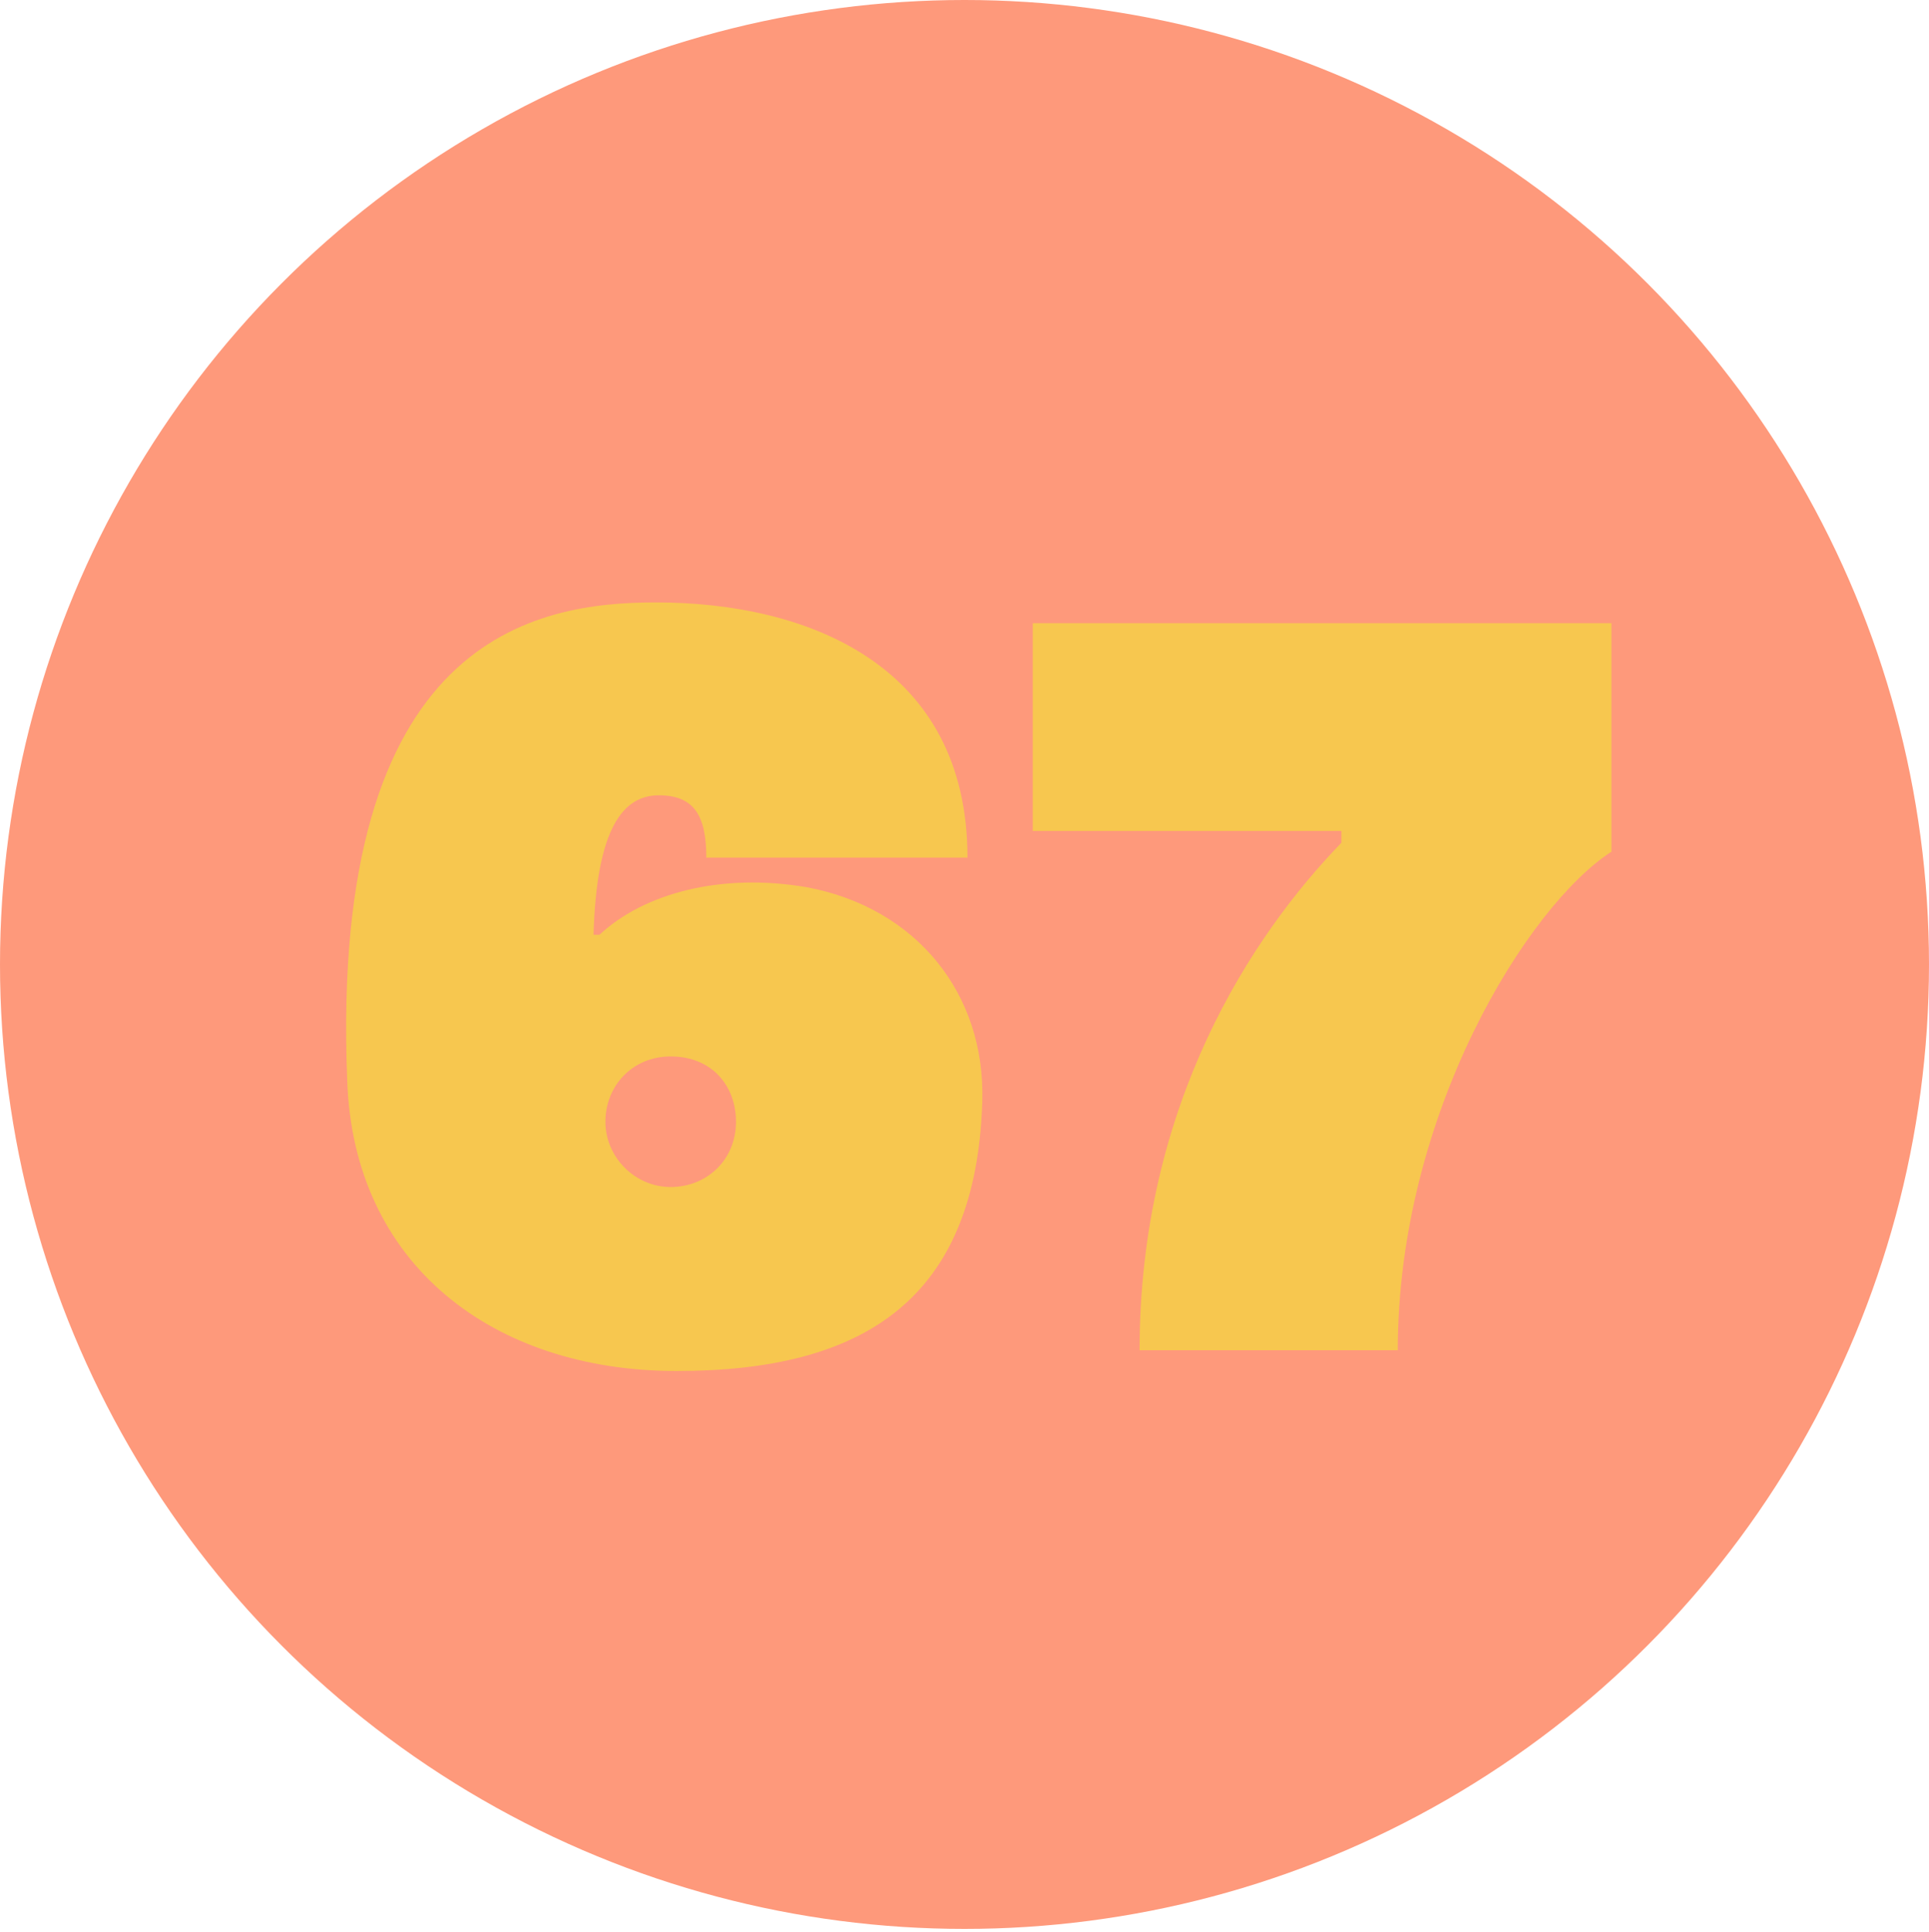 <?xml version="1.0" encoding="utf-8"?>
<!-- Generator: Adobe Illustrator 26.0.1, SVG Export Plug-In . SVG Version: 6.00 Build 0)  -->
<svg version="1.1" id="Layer_1" xmlns="http://www.w3.org/2000/svg" xmlns:xlink="http://www.w3.org/1999/xlink" x="0px" y="0px"
	 viewBox="0 0 65 65.1" style="enable-background:new 0 0 65 65.1;" xml:space="preserve">
<style type="text/css">
	.st0{fill:#FE997B;}
	.st1{enable-background:new    ;}
	.st2{fill:#F7C74F;}
</style>
<g id="Layer_2_00000133487569312267720040000008116922592211384485_">
	<g id="Layer_1-2">
		<ellipse class="st0" cx="32.5" cy="32.5" rx="32.5" ry="32.5"/>
		<g class="st1">
			<path class="st2" d="M33.1,37.1c-0.2,6.7-4,9.1-10.3,9.1c-6.2,0-10.9-3.6-11.1-9.8c-0.6-15,6.4-16.1,10.4-16.1
				c5.1,0,10.5,2.1,10.5,8.6c-2.9,0-8.8,0-8.8,0c0-1.4-0.4-2.1-1.6-2.1s-2.1,1.1-2.2,4.7h0.2c1.5-1.4,4.1-2.1,7-1.6
				C30.9,30.6,33.2,33.5,33.1,37.1z M24.8,37.8c0-1.2-0.8-2.2-2.2-2.2c-1.3,0-2.2,1-2.2,2.2c0,1.2,1,2.2,2.2,2.2
				S24.8,39.1,24.8,37.8z"/>
		</g>
		<g class="st1">
			<path class="st2" d="M54.3,21c0,0,0,5.5,0,7.7c-2.8,1.8-7.2,8.8-7.2,16.8c-1.4,0-6,0-8.7,0c0-8.3,3.8-14,6.8-17.1V28
				c-2.5,0-10.4,0-10.4,0v-7H54.3z"/>
		</g>
	</g>
</g>
</svg>
